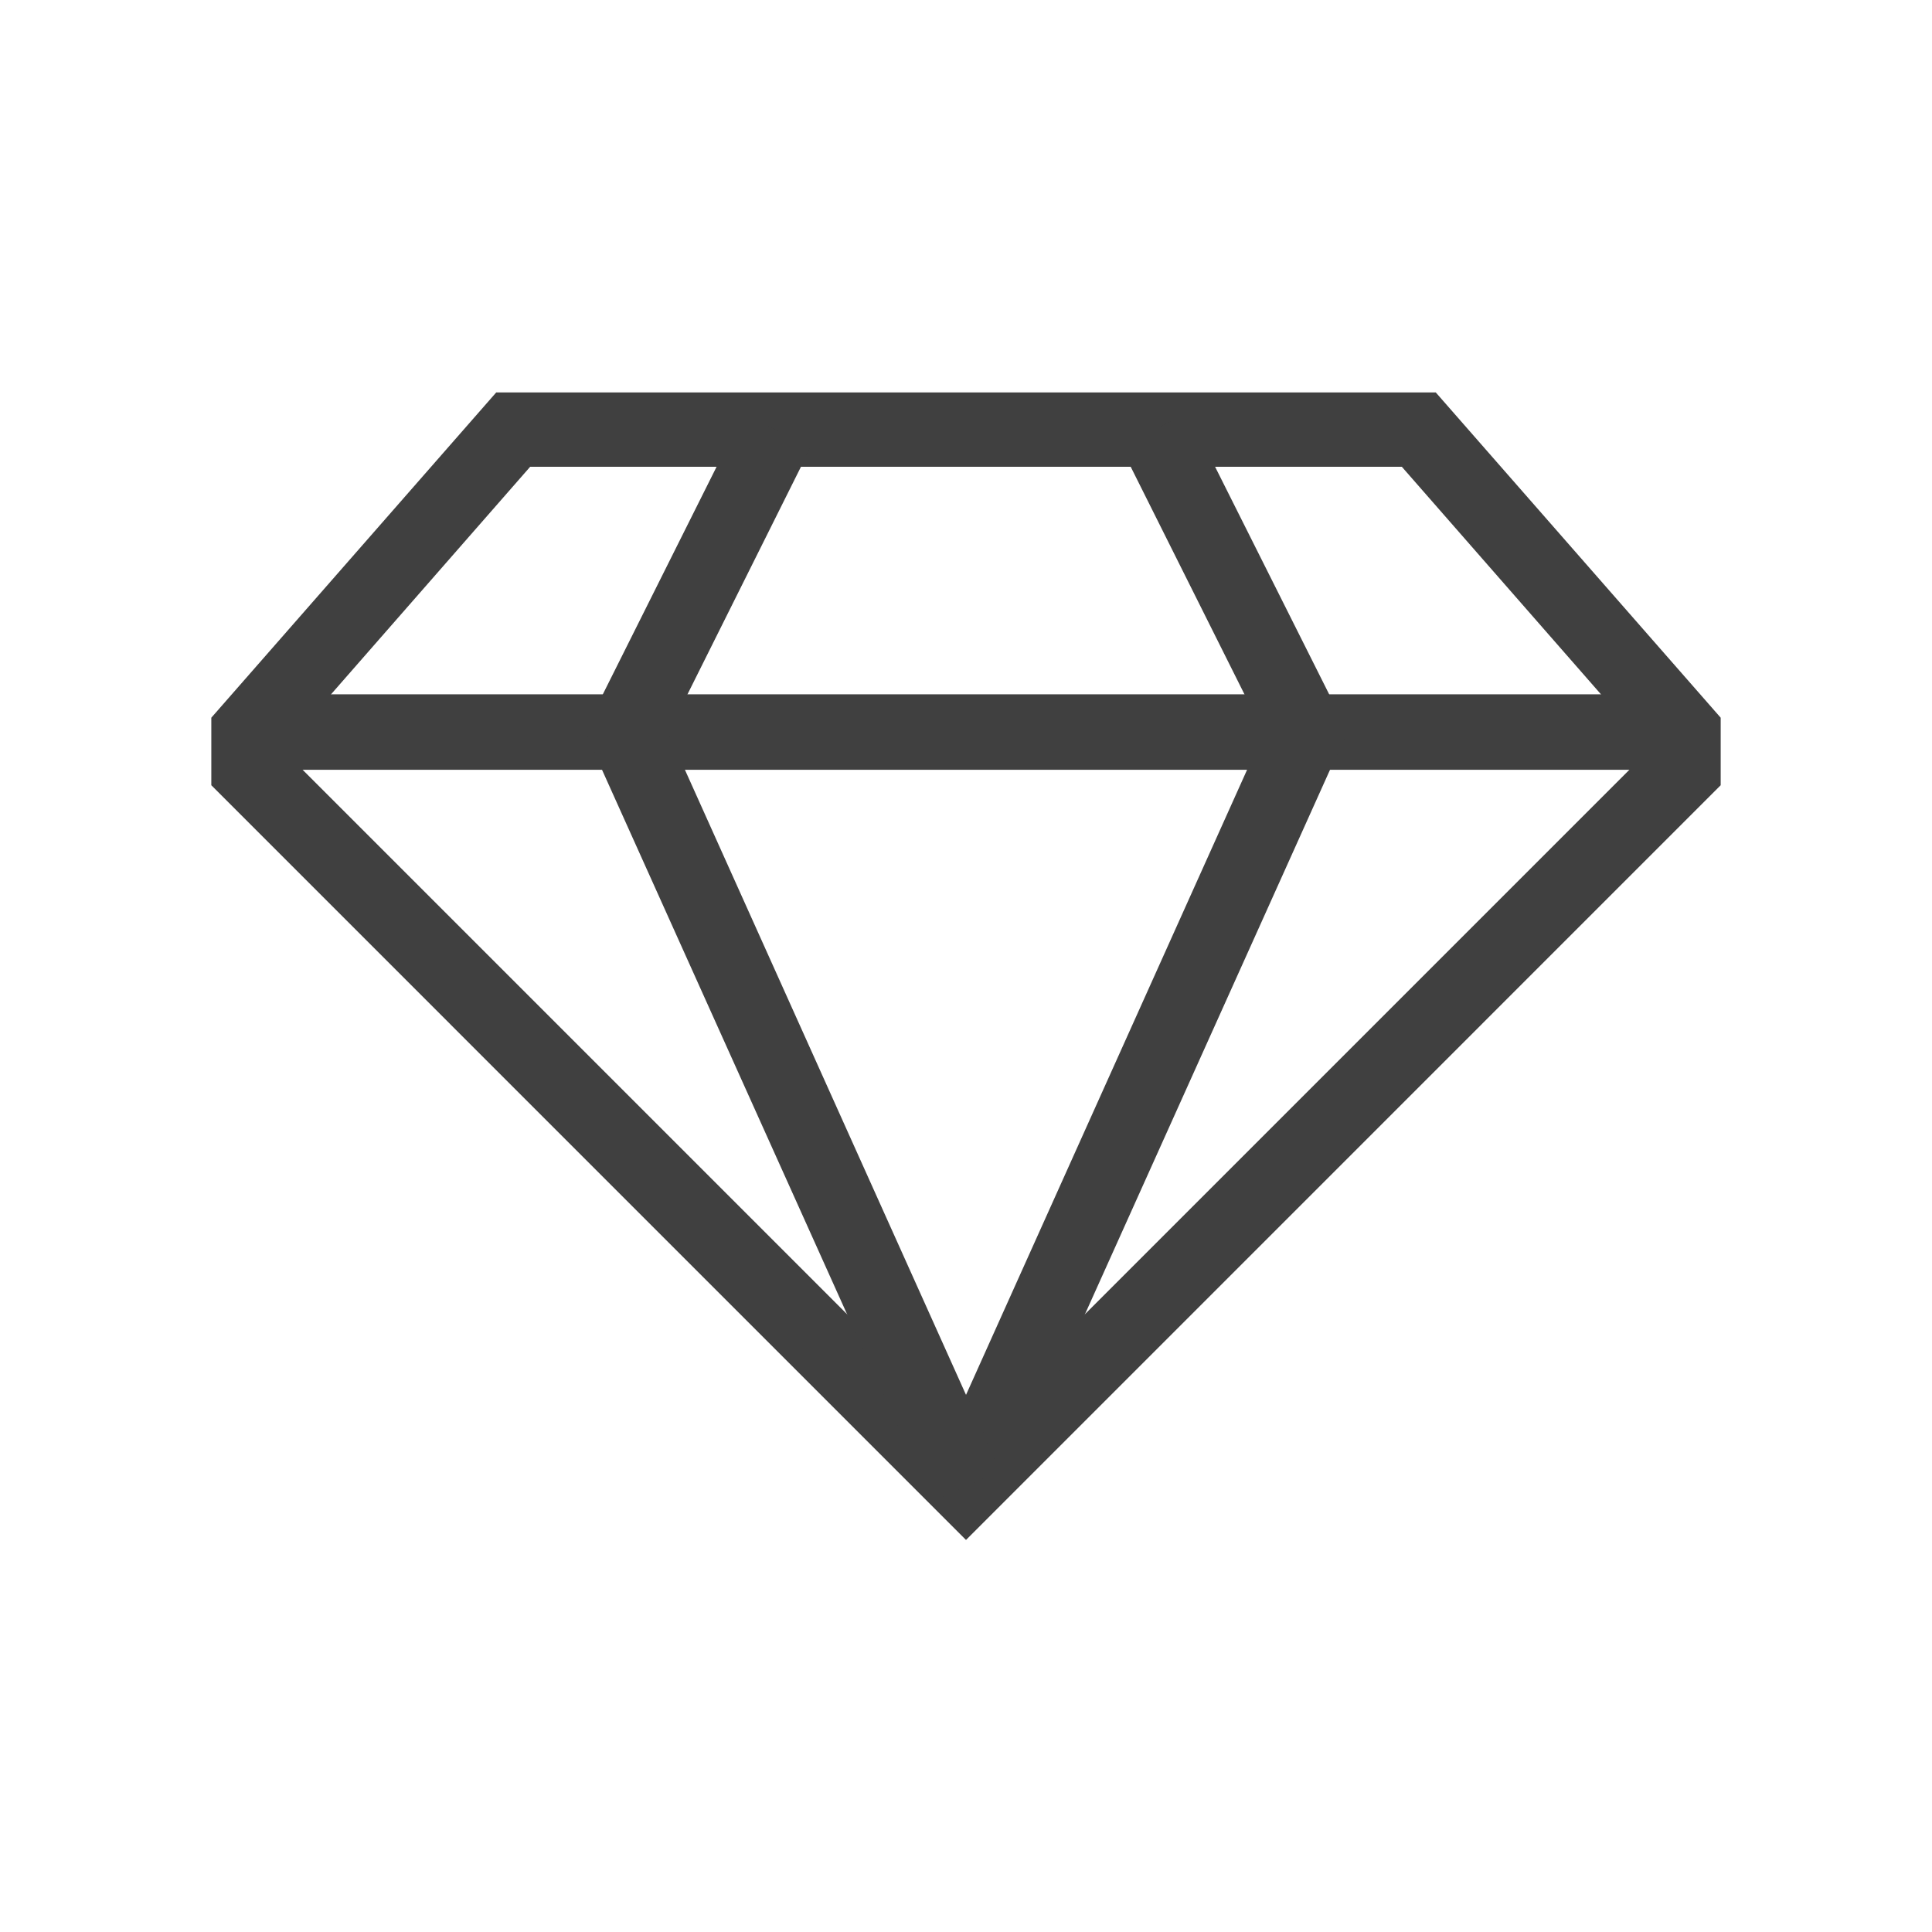 <svg width="64" height="64" viewBox="0 0 64 64" fill="none" xmlns="http://www.w3.org/2000/svg">
<path d="M32 51.013L7 26.012V23.775L16.438 13H47.562L57 23.775V26.012L32 51.013ZM9.5 24.975L32 47.475L54.5 24.975V24.675L46.438 15.463H17.562L9.5 24.675V24.975Z" fill="#404040"/>
<path d="M55.75 23H8.25V25.5H55.75V23Z" fill="#404040"/>
<path d="M33.138 49.763L30.863 48.737L41.862 24.275L37.125 14.8L39.362 13.688L44.638 24.212L33.138 49.763Z" fill="#404040"/>
<path d="M30.863 49.763L19.363 24.212L24.625 13.688L26.863 14.8L22.138 24.275L33.138 48.737L30.863 49.763Z" fill="#404040"/>
</svg>
